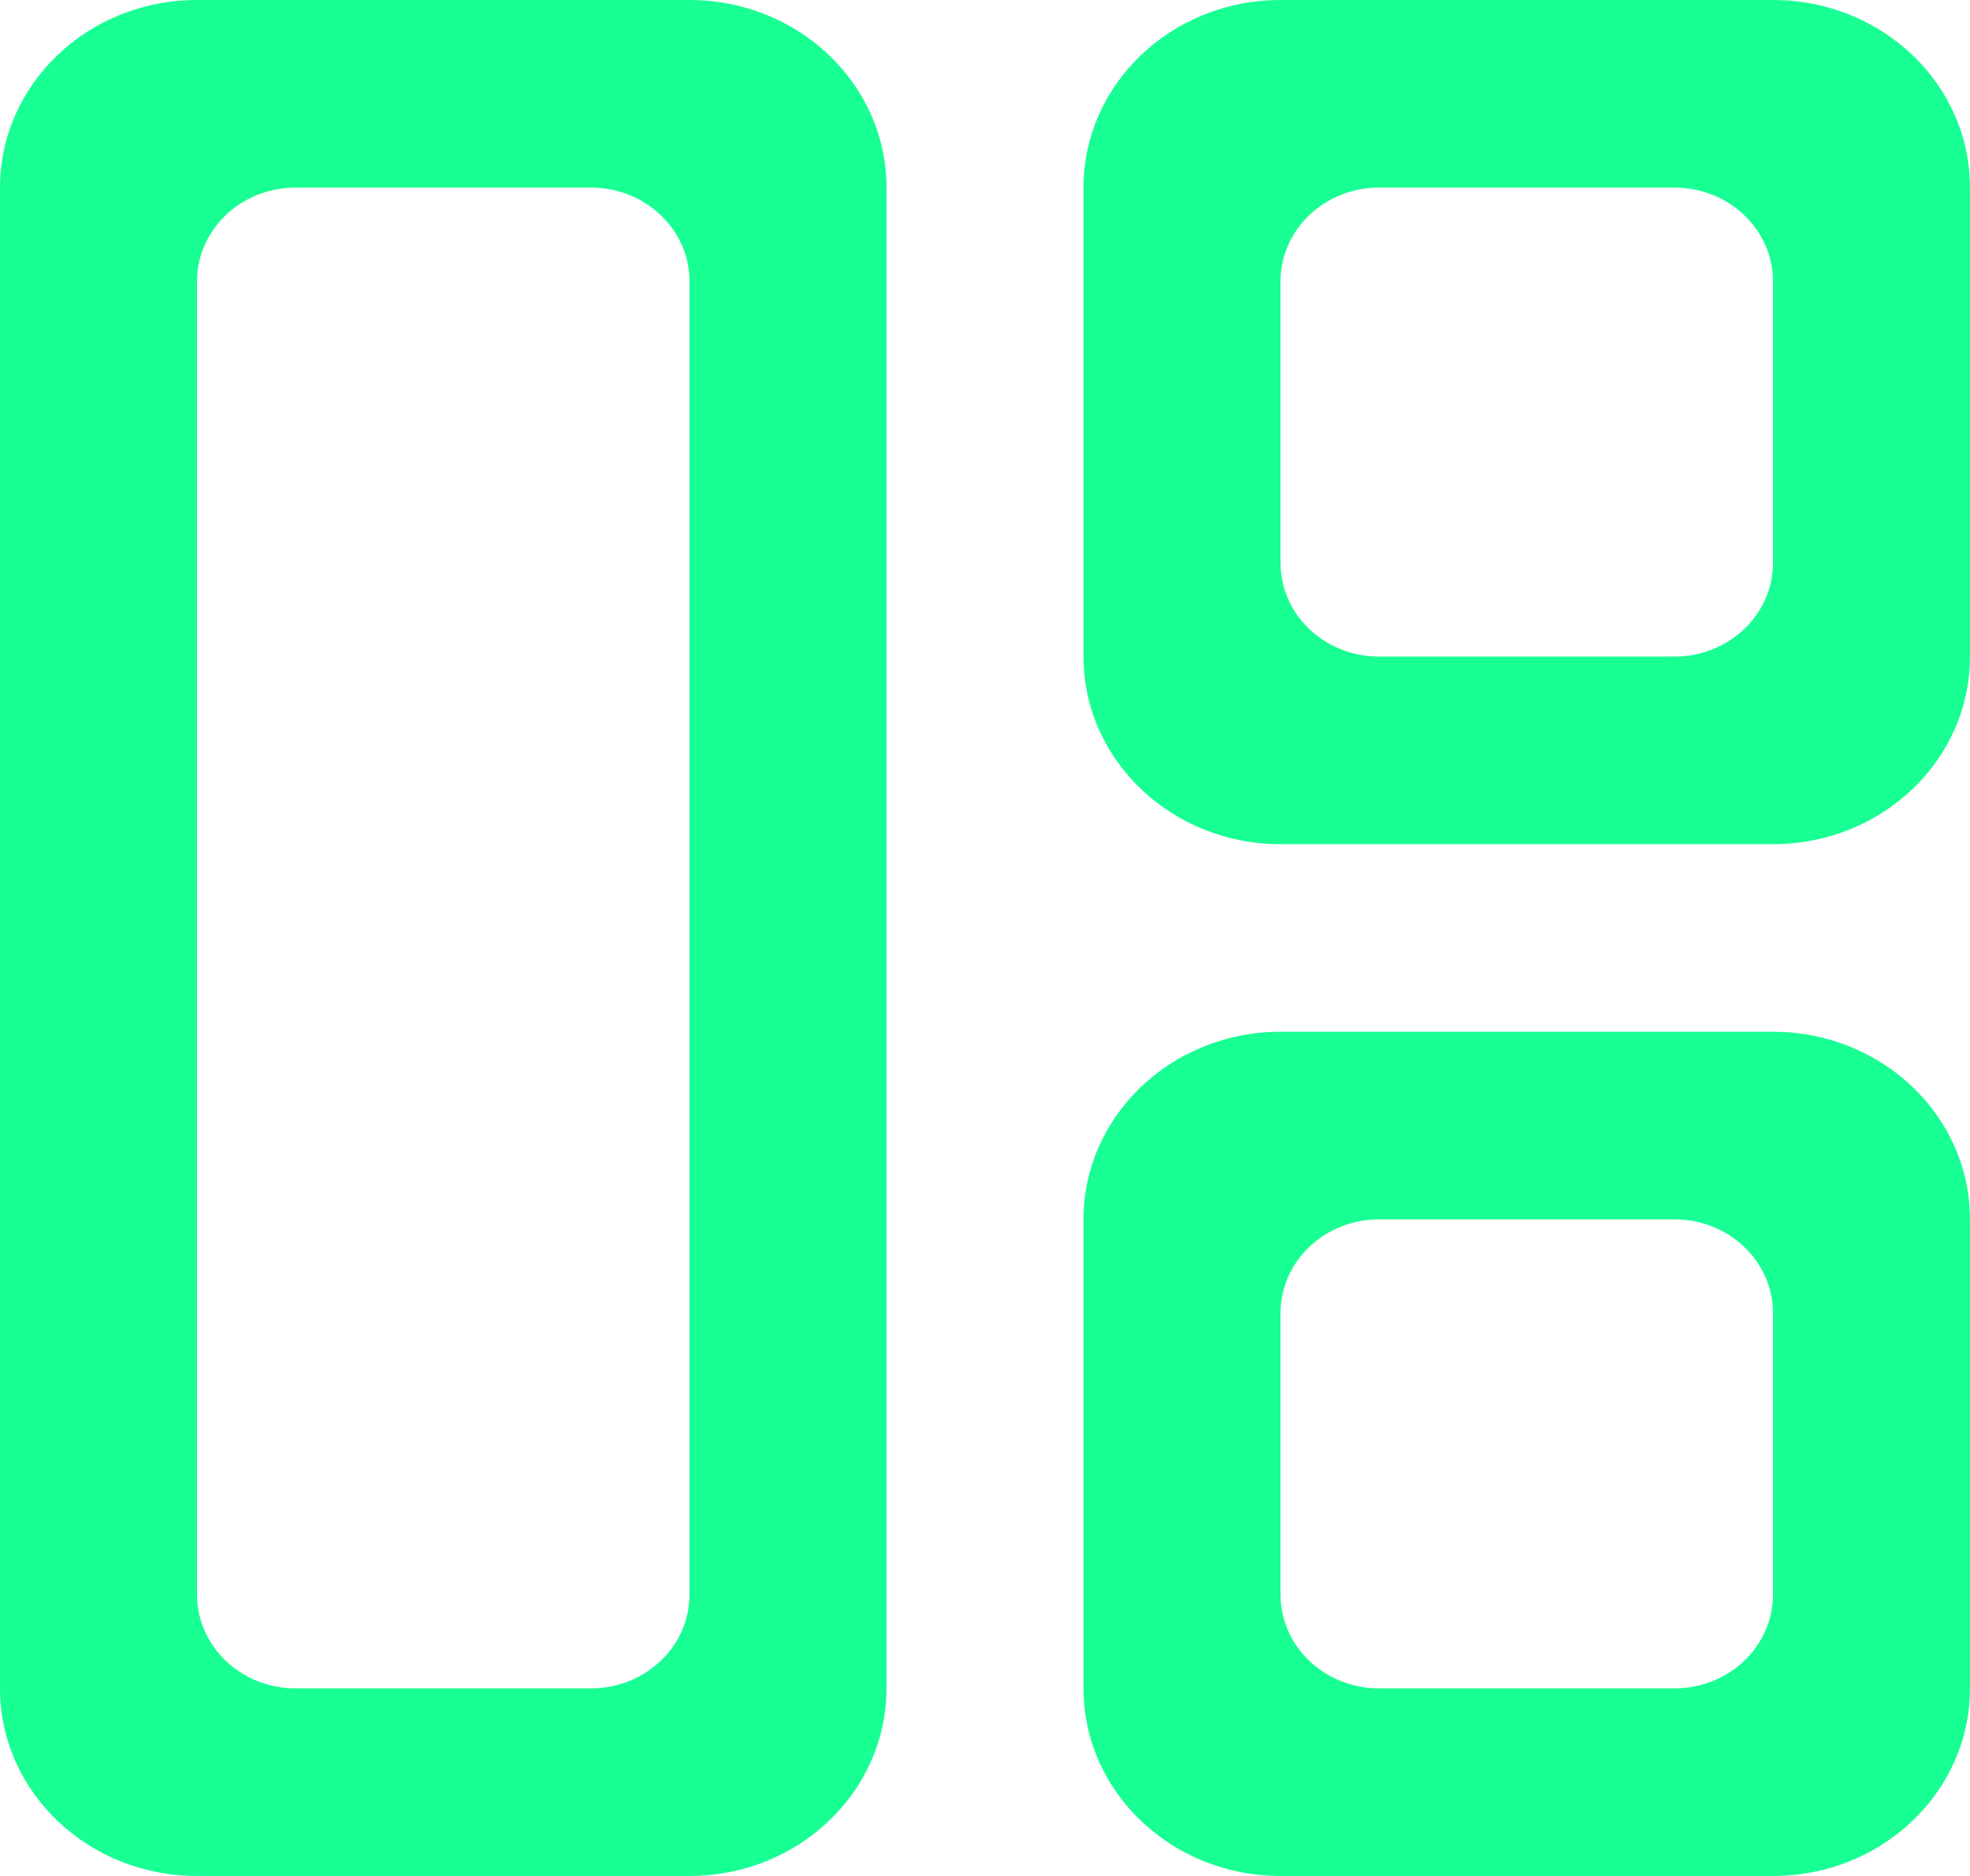 <?xml version="1.0" encoding="UTF-8" standalone="no"?>
<svg width="21px" height="20px" viewBox="0 0 21 20" version="1.1" xmlns="http://www.w3.org/2000/svg" xmlns:xlink="http://www.w3.org/1999/xlink">
    <!-- Generator: Sketch 3.8.1 (29687) - http://www.bohemiancoding.com/sketch -->
    <title>gallery_grid_view [#1403]</title>
    <desc>Created with Sketch.</desc>
    <defs></defs>
    <g id="Page-1" stroke="none" stroke-width="1" fill="none" fill-rule="evenodd">
        <g id="Dribbble-Dark-Preview" transform="translate(-339, -680)" fill="#18FF94">
            <g id="icons" transform="translate(56, 160)">
                <path d="M301.9,537 C301.9,537.552 301.43,538 300.85,538 L297.7,538 C297.12,538 296.65,537.552 296.65,537 L296.65,534 C296.65,533.448 297.12,533 297.7,533 L300.85,533 C301.43,533 301.9,533.448 301.9,534 L301.9,537 Z M301.9,531 L296.65,531 C295.49,531 294.55,531.895 294.55,533 L294.55,538 C294.55,539.105 295.49,540 296.65,540 L301.9,540 C303.06,540 304,539.105 304,538 L304,533 C304,531.895 303.06,531 301.9,531 L301.9,531 Z M301.9,526 C301.9,526.552 301.43,527 300.85,527 L297.7,527 C297.12,527 296.65,526.552 296.65,526 L296.65,523 C296.65,522.448 297.12,522 297.7,522 L300.85,522 C301.43,522 301.9,522.448 301.9,523 L301.9,526 Z M301.9,520 L296.65,520 C295.49,520 294.55,520.895 294.55,522 L294.55,527 C294.55,528.105 295.49,529 296.65,529 L301.9,529 C303.06,529 304,528.105 304,527 L304,522 C304,520.895 303.06,520 301.9,520 L301.9,520 Z M290.35,537 C290.35,537.552 289.88,538 289.3,538 L286.15,538 C285.57,538 285.1,537.552 285.1,537 L285.1,523 C285.1,522.448 285.57,522 286.15,522 L289.3,522 C289.88,522 290.35,522.448 290.35,523 L290.35,537 Z M290.35,520 L285.1,520 C283.94,520 283,520.895 283,522 L283,538 C283,539.105 283.94,540 285.1,540 L290.35,540 C291.51,540 292.45,539.105 292.45,538 L292.45,522 C292.45,520.895 291.51,520 290.35,520 L290.35,520 Z" id="gallery_grid_view-[#1403]"></path>
            </g>
        </g>
    </g>
</svg>